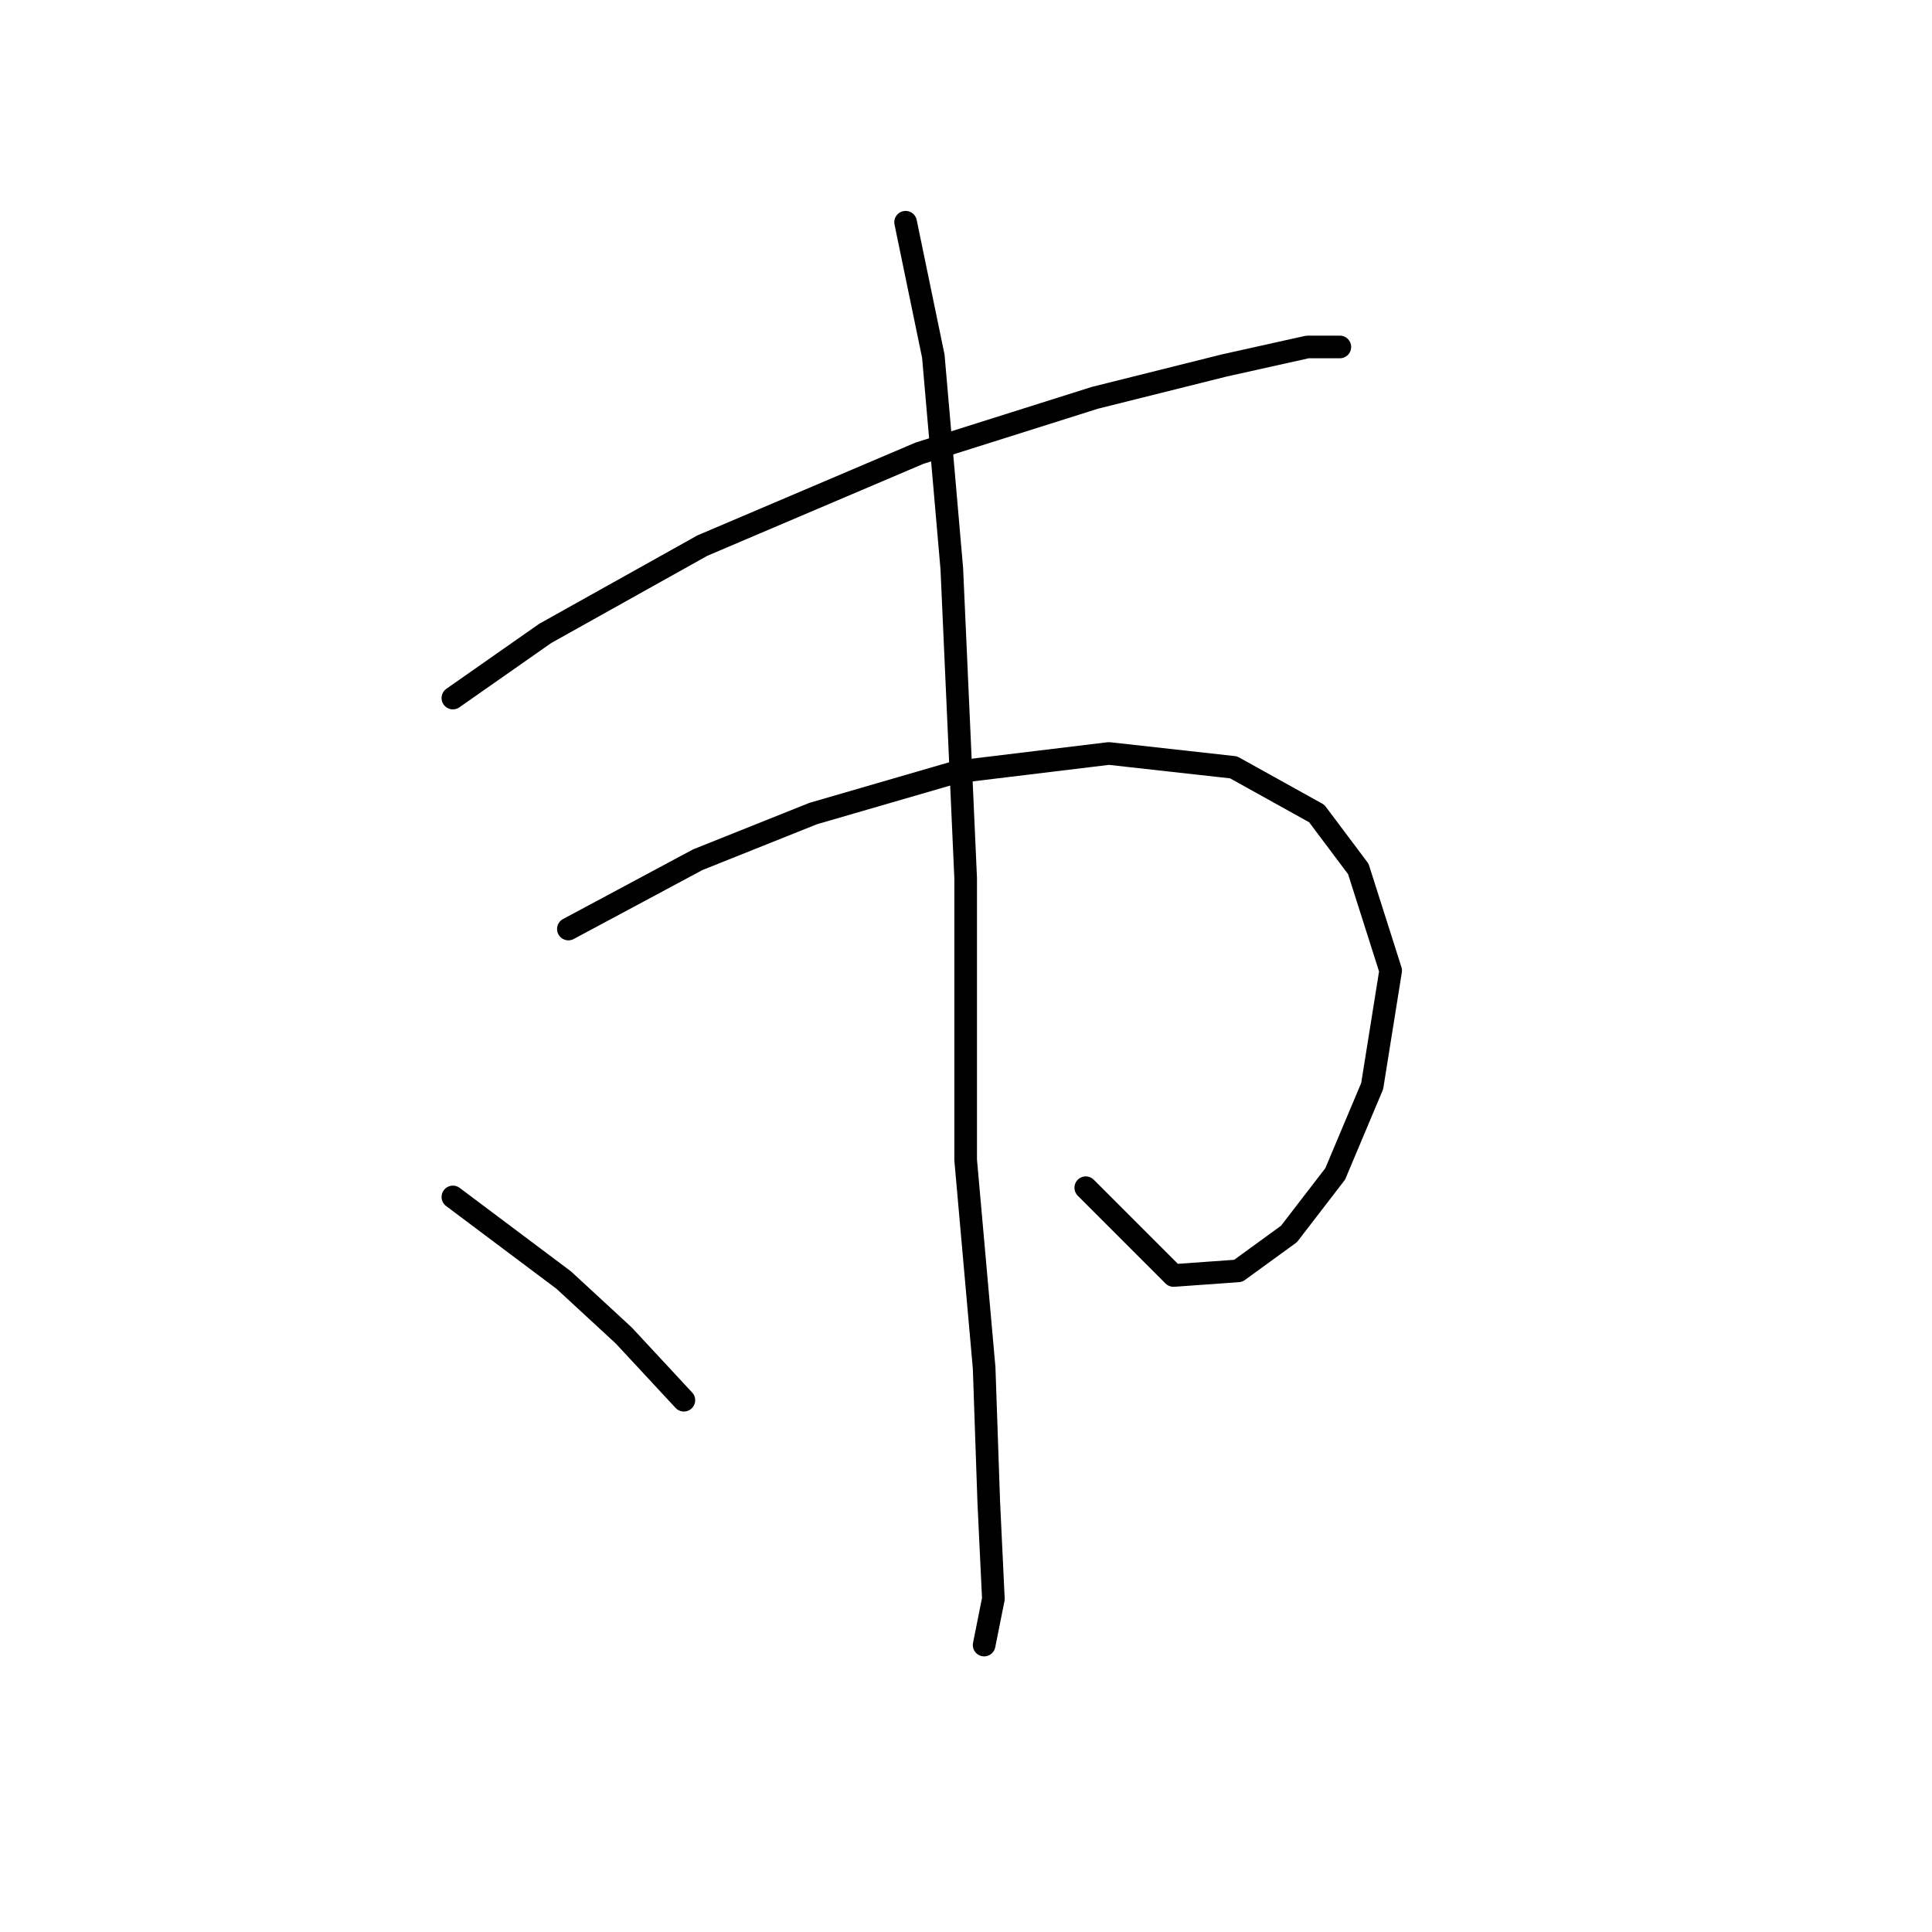 <?xml version="1.0" standalone="no"?>
    <svg width="256" height="256" xmlns="http://www.w3.org/2000/svg" version="1.1">
    <polyline stroke="black" stroke-width="3" stroke-linecap="round" fill="transparent" stroke-linejoin="round" points="60.01 92.495 72.253 83.925 93.064 72.295 121.834 60.053 145.094 52.707 162.233 48.423 173.251 45.974 177.536 45.974 177.536 45.974 " />
        <polyline stroke="black" stroke-width="3" stroke-linecap="round" fill="transparent" stroke-linejoin="round" points="75.313 123.1 92.452 113.919 107.755 107.798 126.731 102.289 146.93 99.84 163.457 101.677 174.475 107.798 179.984 115.143 184.269 128.61 181.821 143.912 176.924 155.543 170.803 163.5 164.07 168.397 155.5 169.009 143.87 157.379 143.87 157.379 " />
        <polyline stroke="black" stroke-width="3" stroke-linecap="round" fill="transparent" stroke-linejoin="round" points="119.997 29.447 123.67 47.198 126.119 75.356 127.955 116.367 127.955 153.706 130.403 181.251 131.015 199.003 131.628 211.857 130.403 217.978 130.403 217.978 " />
        <polyline stroke="black" stroke-width="3" stroke-linecap="round" fill="transparent" stroke-linejoin="round" points="60.01 158.603 74.701 169.621 82.659 176.966 90.616 185.536 90.616 185.536 " />
        </svg>